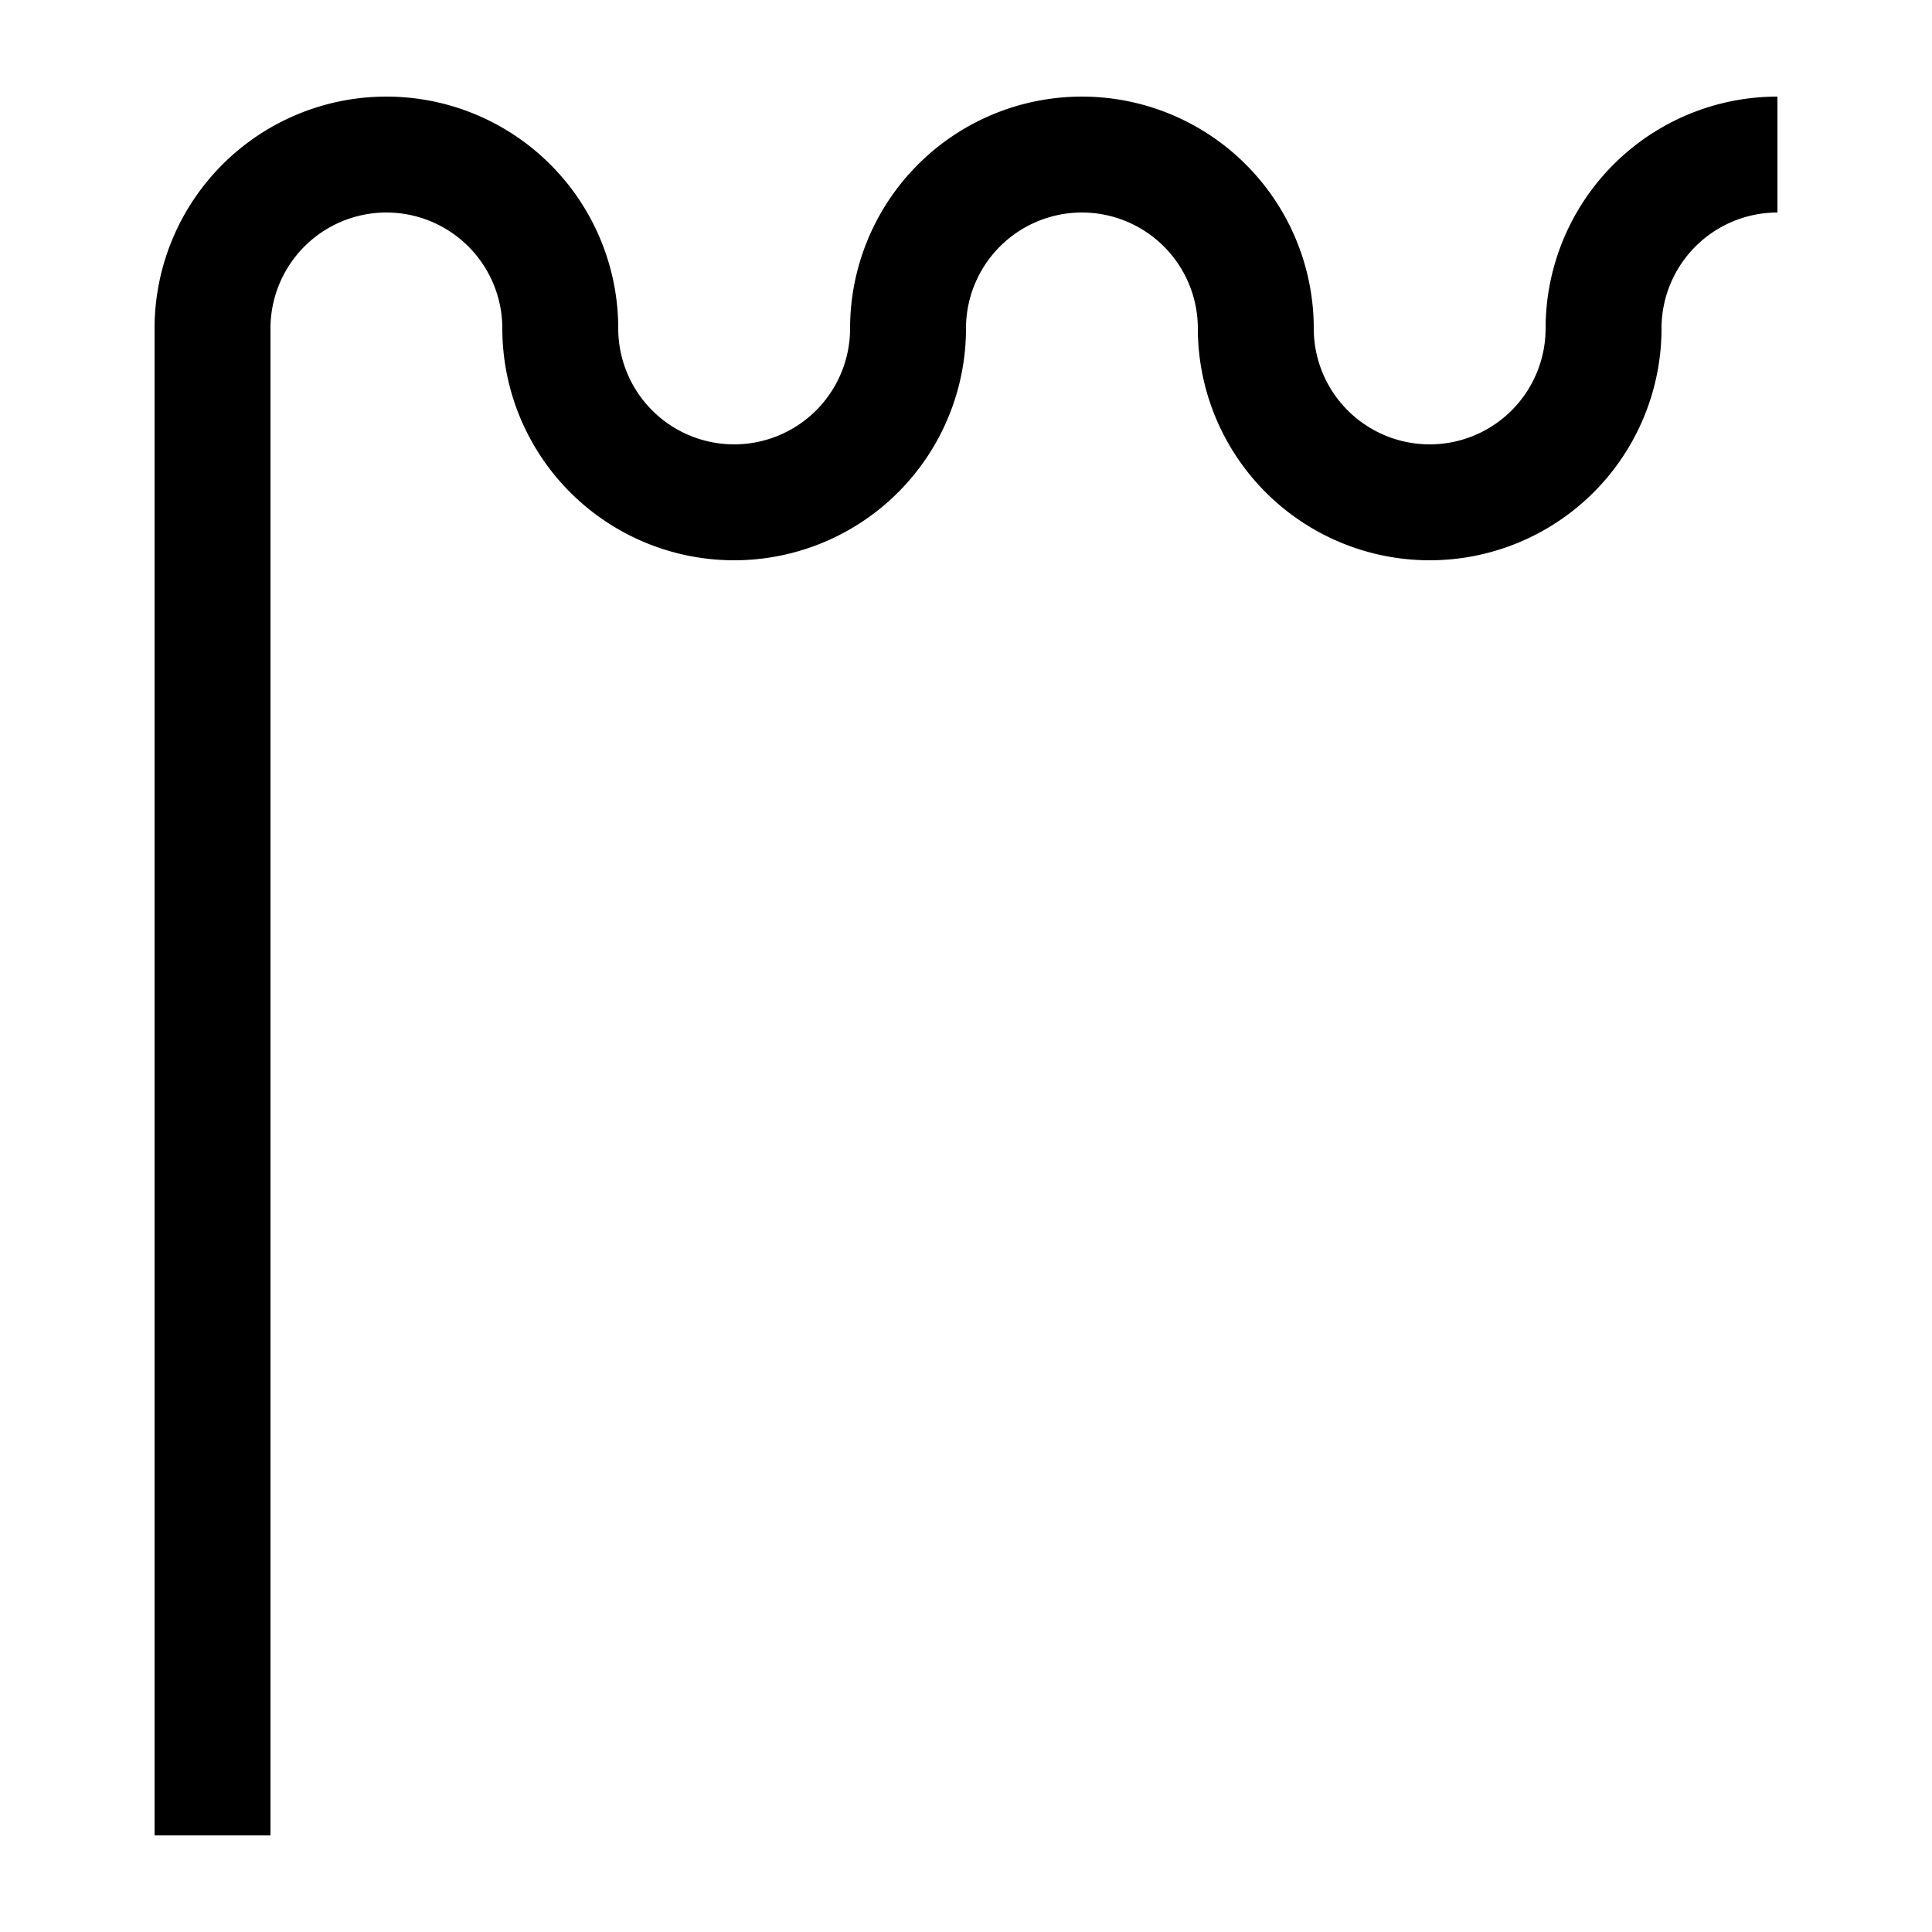 <?xml version="1.0" encoding="UTF-8" standalone="no"?> <!DOCTYPE svg PUBLIC "-//W3C//DTD SVG 1.1//EN" "http://www.w3.org/Graphics/SVG/1.1/DTD/svg11.dtd"> <svg xmlns="http://www.w3.org/2000/svg" version="1.1" width="50" height="50" viewBox="-25 -25 50 50"> <desc id="en"> 	Codes 00-09 General Group: No precipitation, fog, duststorm, sandstorm, drifting or blowing snow at the station at the time of observation or, except for 09 during the preceeding hour. 	Code: 04 	Description: Visibility reduced by smoke </desc> <g id="ww_04" fill="none" stroke-width="3" stroke="#000000" > 	<path d="M -19.5,22.5 v -39 a 4.5,4.5 0 0,1 9,0 a 4.5,4.5 0 0,0 9,0 a 4.5,4.5 0 0,1 9,0 a 4.5,4.5 0 0,0 9,0 a 4.5,4.5 0 0,1 4.5,-4.5"/> </g> </svg> 